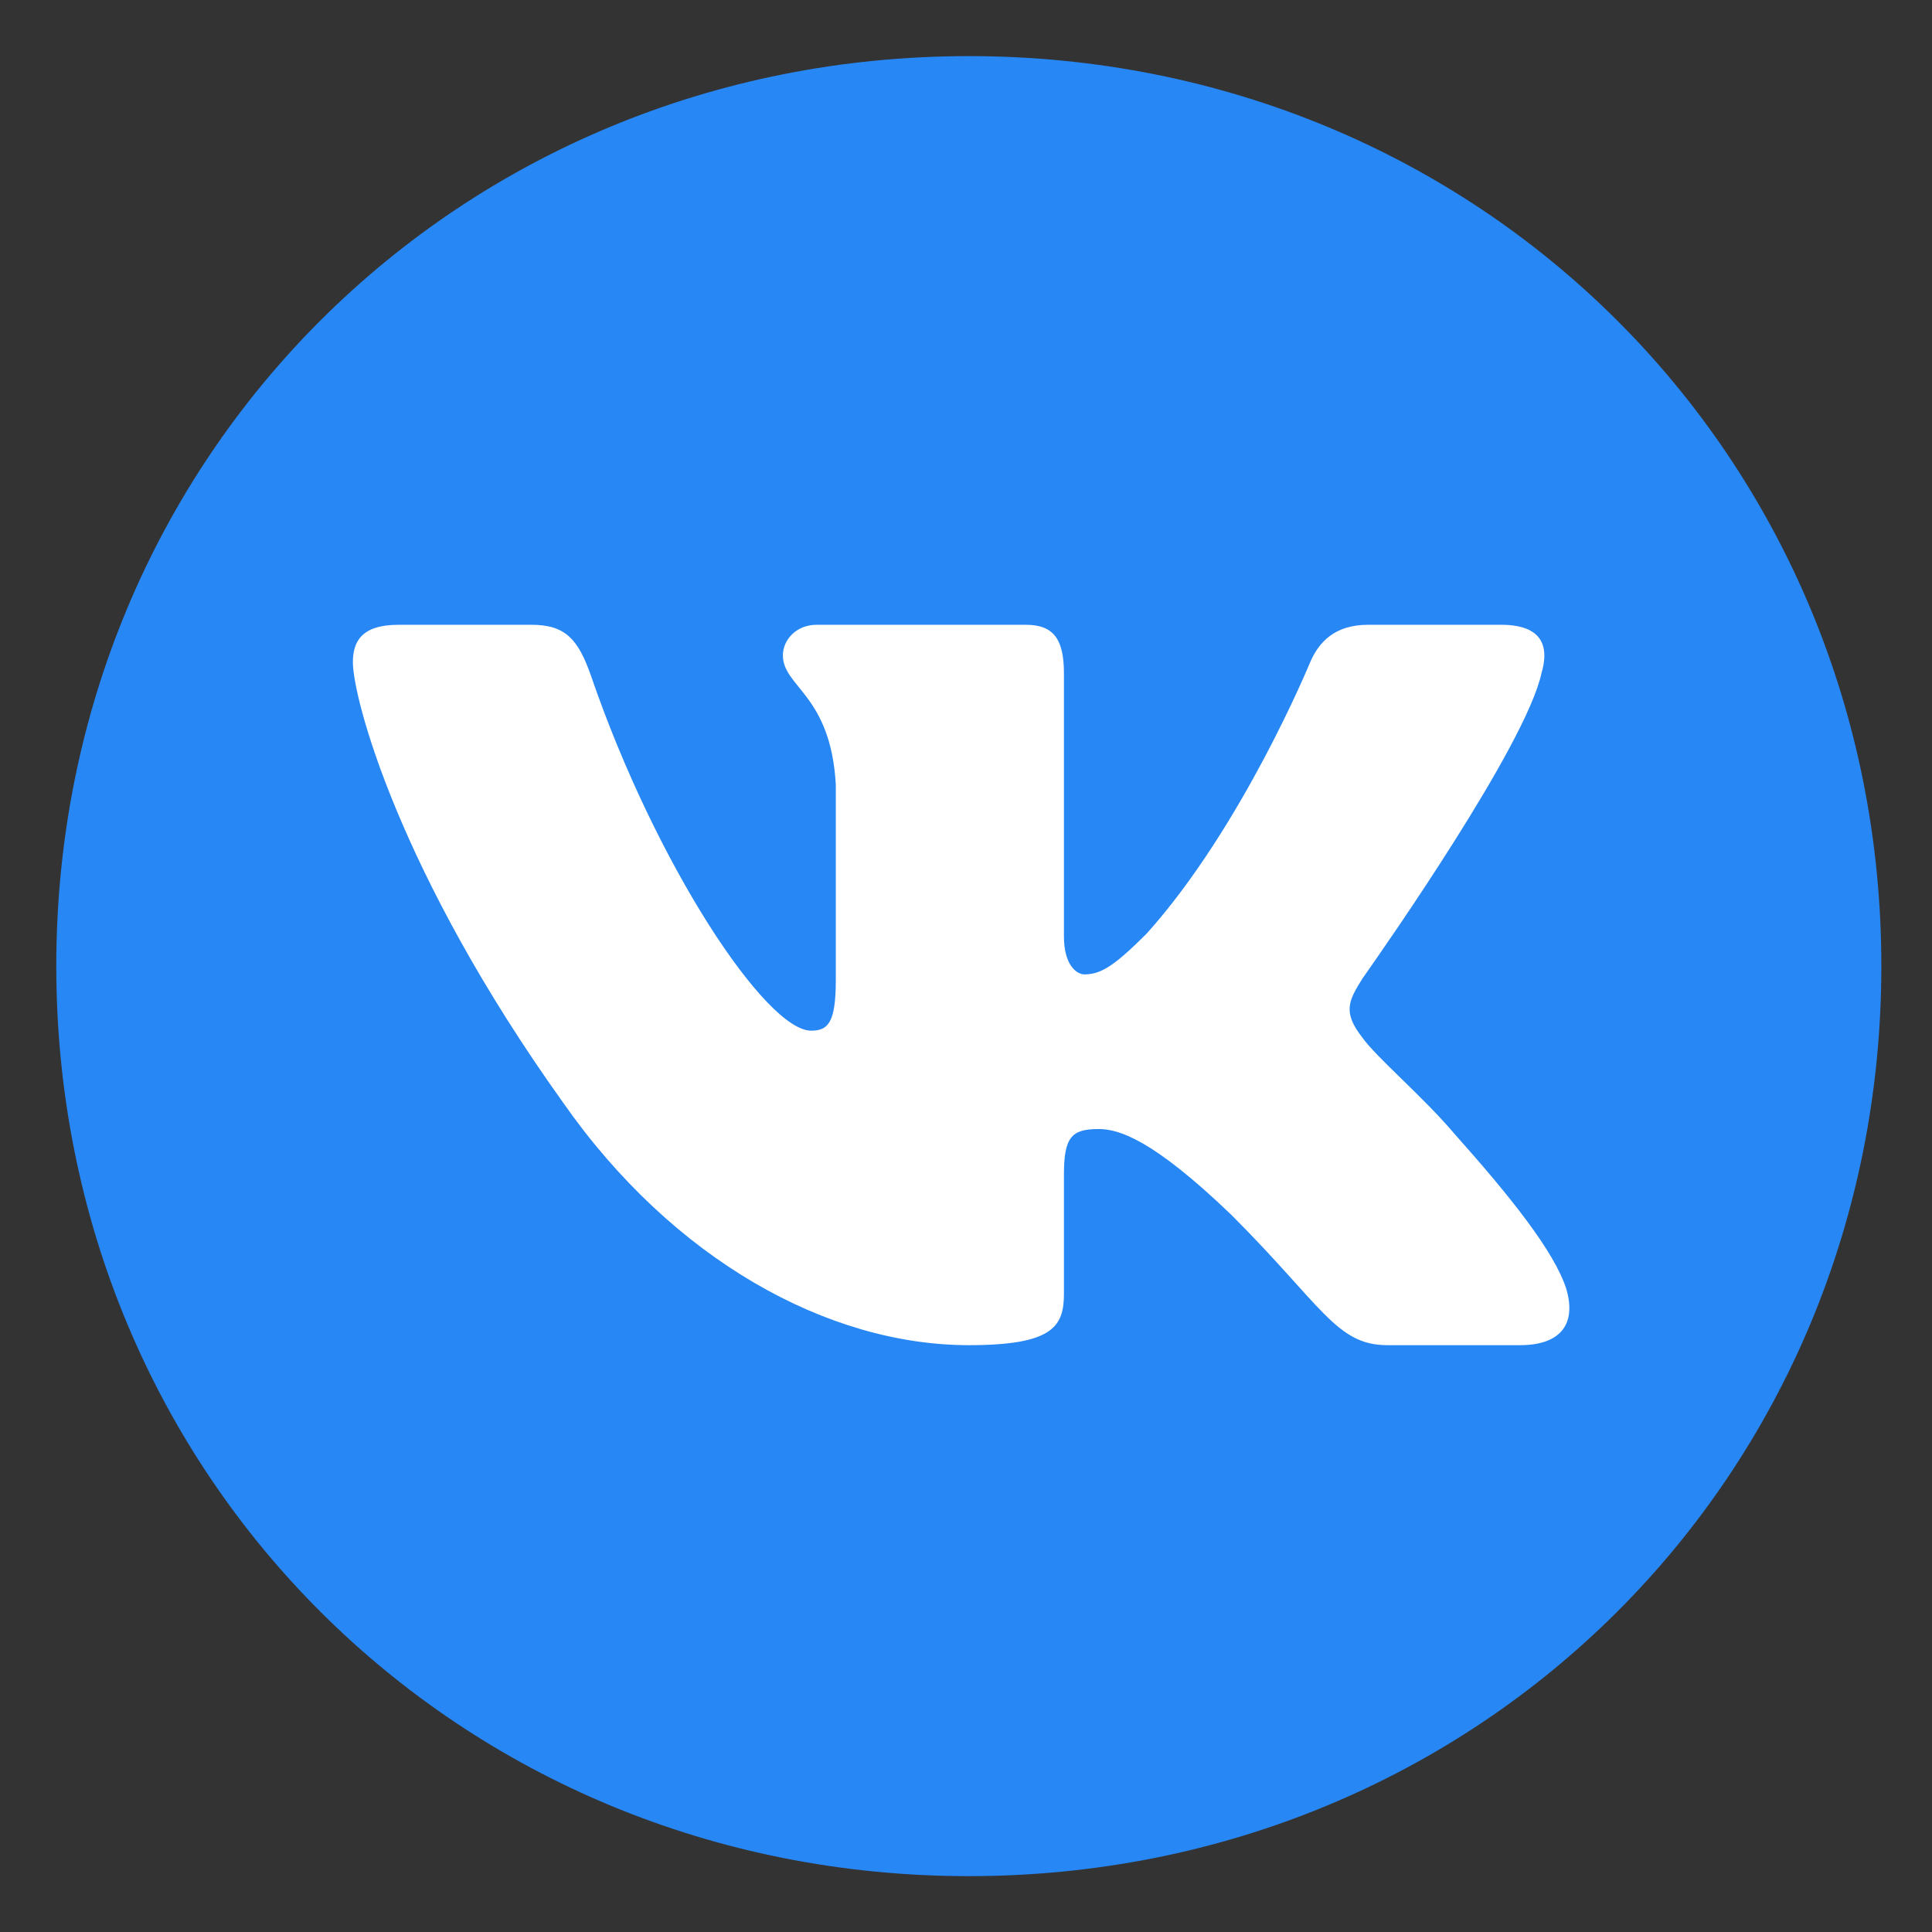 <svg width="23" height="23" fill="none" xmlns="http://www.w3.org/2000/svg"><rect width="100%" height="100%" fill="#333333" stroke="none"/><path d="M11.533.668c6.084 0 10.864 4.767 10.864 10.833 0 6.067-4.78 10.834-10.864 10.834C5.45 22.335.67 17.568.67 11.5.67 5.435 5.45.668 11.533.668Z" fill="#2787F5"/><path d="M6.329 7.438H4.744c-.452 0-.543.212-.543.446 0 .419.537 2.494 2.501 5.24 1.31 1.874 3.154 2.89 4.832 2.89 1.007 0 1.132-.226 1.132-.615v-1.416c0-.452.095-.542.414-.542.235 0 .638.117 1.578 1.021 1.074 1.071 1.25 1.552 1.855 1.552h1.584c.453 0 .68-.226.549-.671-.143-.444-.656-1.088-1.337-1.852-.369-.435-.923-.903-1.09-1.138-.235-.301-.168-.435 0-.703l.028-.04c.238-.338 1.916-2.737 2.103-3.592.1-.335 0-.58-.479-.58h-1.584c-.403 0-.589.212-.69.446 0 0-.805 1.959-1.946 3.23-.37.369-.537.486-.739.486-.1 0-.246-.117-.246-.452v-3.13c0-.401-.117-.58-.453-.58h-2.49c-.251 0-.403.186-.403.363 0 .38.57.468.63 1.54v2.326c0 .51-.093.603-.294.603-.537 0-1.844-1.967-2.618-4.218-.152-.438-.304-.614-.71-.614Z" fill="#fff"/></svg>